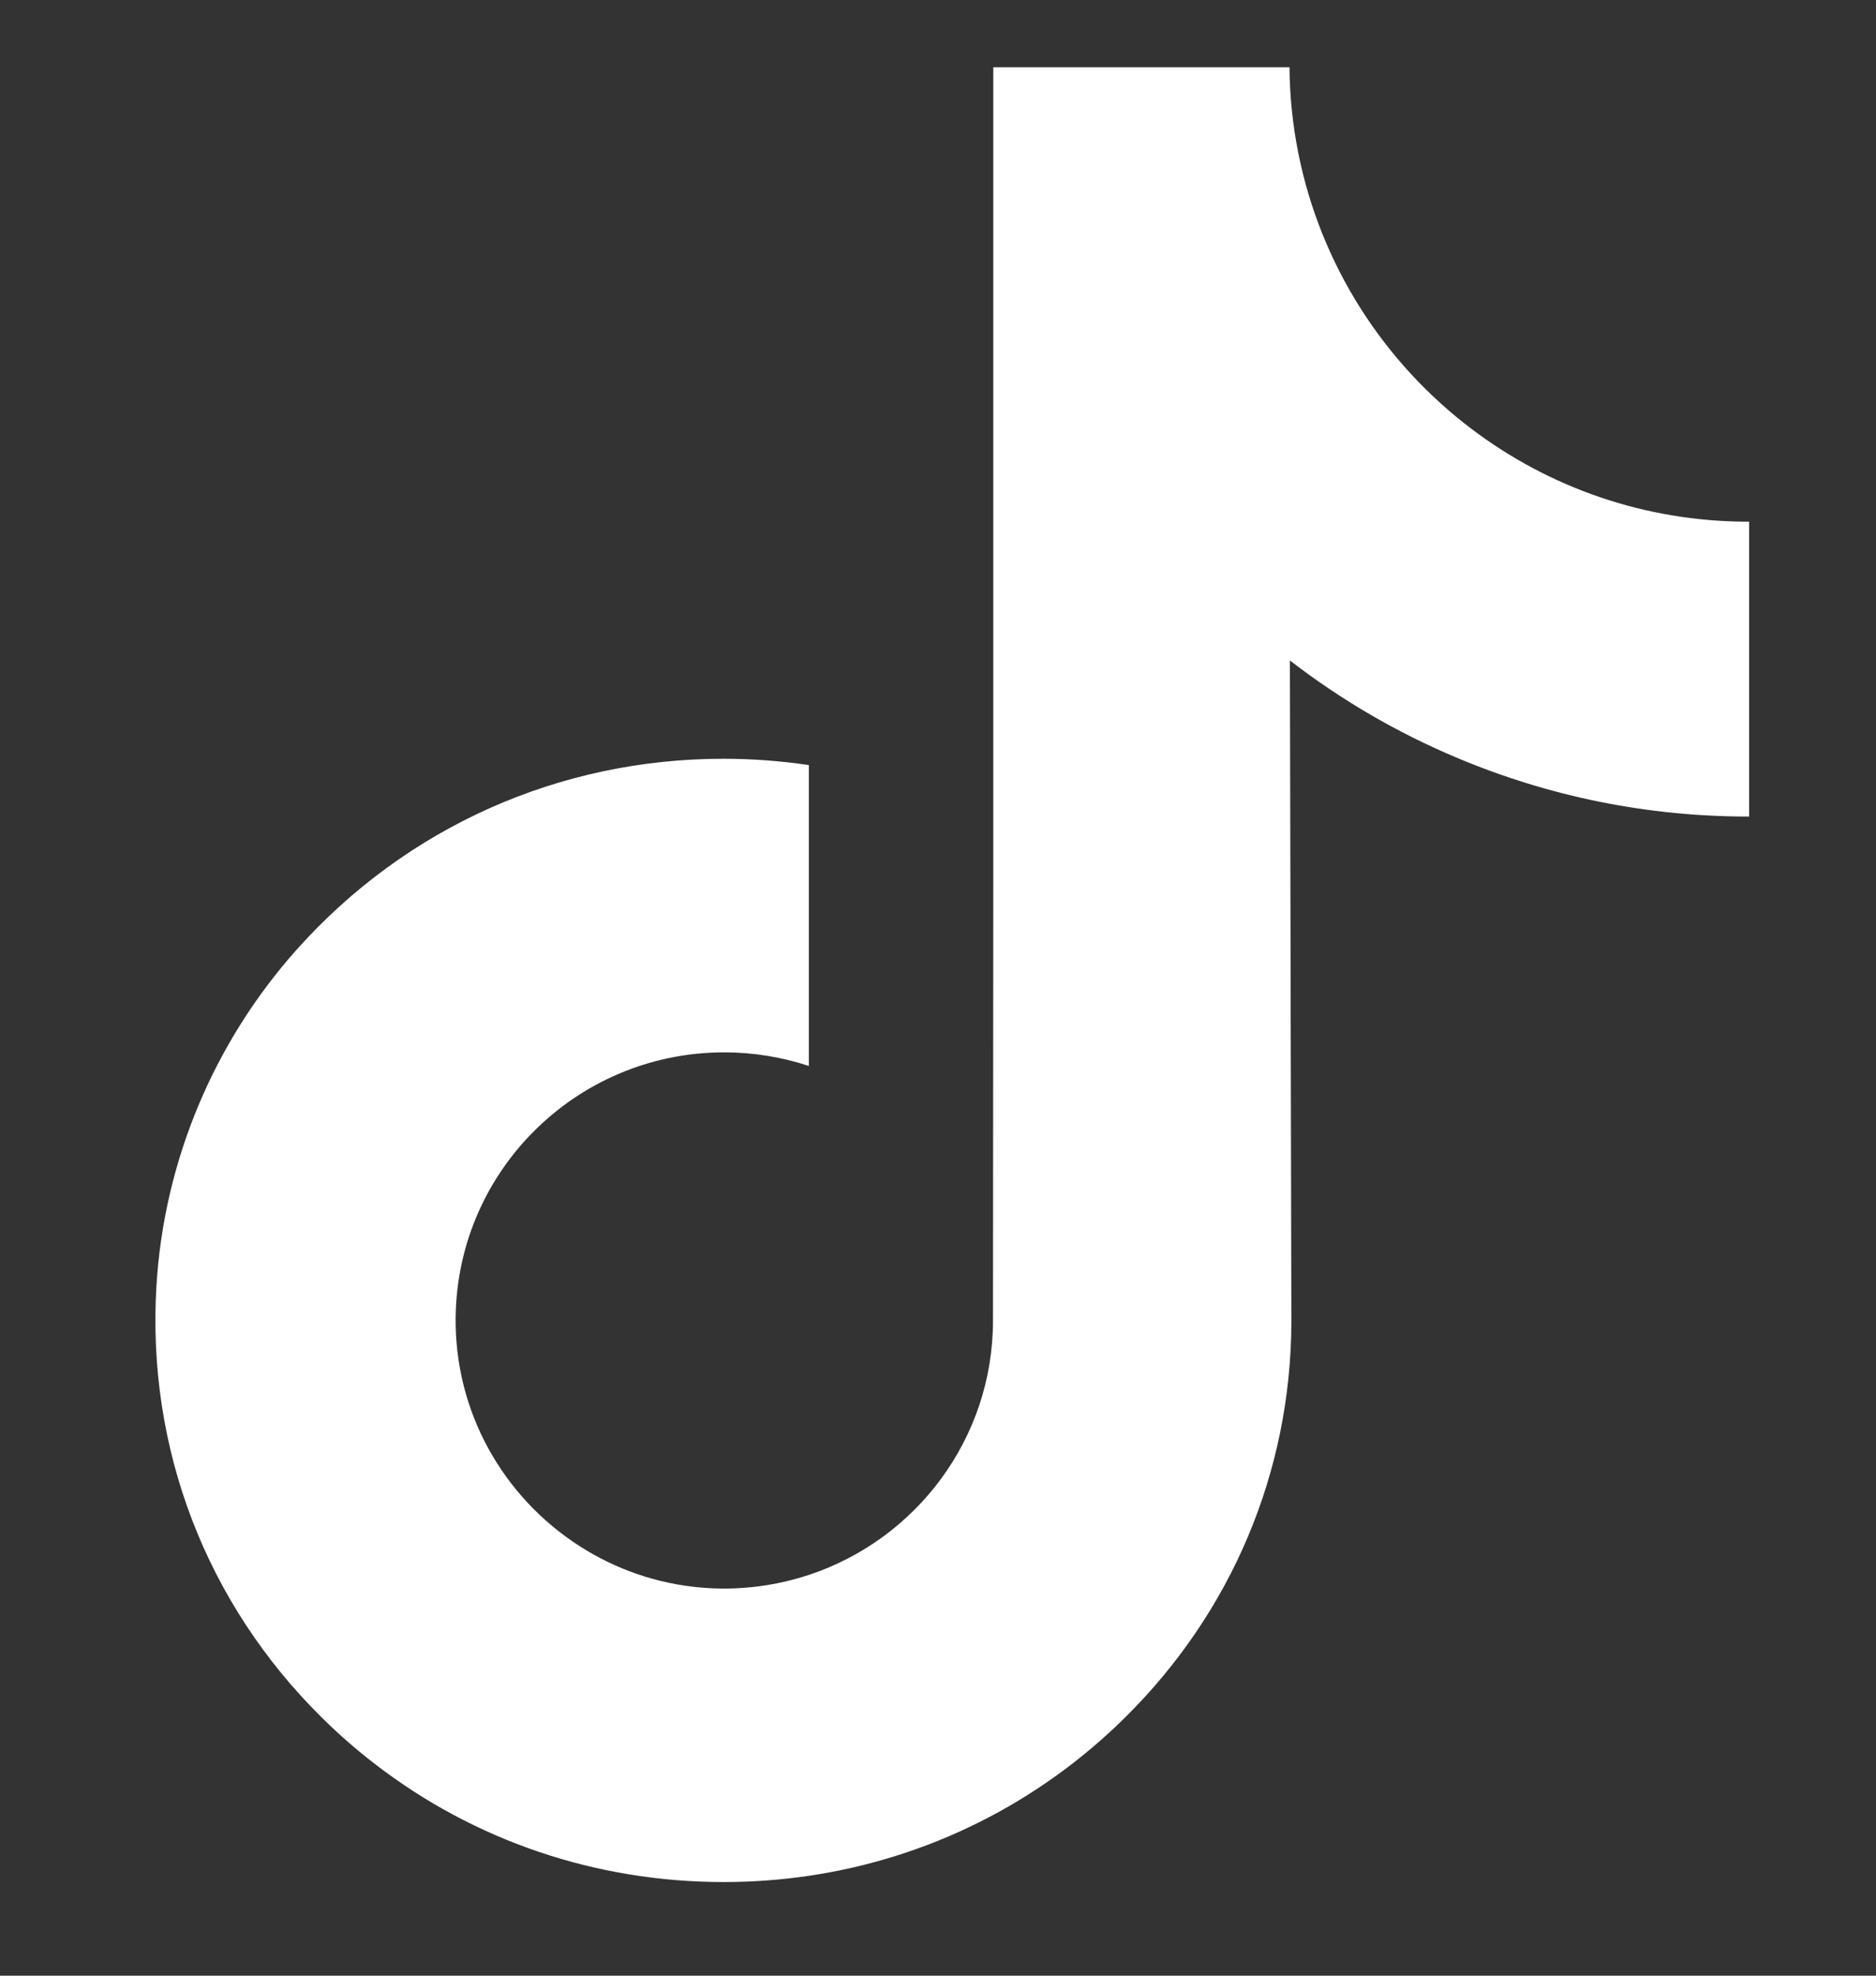 <svg width="19" height="20" viewBox="0 0 19 20" fill="none" xmlns="http://www.w3.org/2000/svg">
<rect x="0" y="0" width="19" height="20" fill="#333333" stroke="none"/>
<g clip-path="url(#clip0_22_1159)">
<path d="M17.706 5.281C16.656 5.281 15.687 4.933 14.909 4.346C14.017 3.673 13.376 2.686 13.149 1.549C13.092 1.263 13.062 0.972 13.06 0.681H10.06V8.877L10.057 13.367C10.057 14.567 9.275 15.585 8.192 15.943C7.867 16.05 7.525 16.096 7.184 16.077C6.732 16.052 6.309 15.916 5.942 15.696C5.159 15.228 4.629 14.379 4.615 13.408C4.592 11.89 5.819 10.653 7.335 10.653C7.635 10.653 7.922 10.702 8.192 10.791V7.745C7.908 7.703 7.619 7.681 7.327 7.681C5.667 7.681 4.114 8.371 3.004 9.614C2.166 10.553 1.662 11.752 1.585 13.009C1.483 14.66 2.087 16.229 3.259 17.387C3.431 17.557 3.612 17.715 3.801 17.86C4.805 18.633 6.033 19.052 7.327 19.052C7.619 19.052 7.908 19.031 8.192 18.989C9.4 18.81 10.514 18.257 11.394 17.387C12.475 16.319 13.073 14.9 13.079 13.39L13.064 6.686C13.581 7.085 14.147 7.415 14.748 7.668C15.69 8.065 16.688 8.267 17.715 8.266V5.28C17.715 5.281 17.707 5.281 17.706 5.281Z" fill="white"/>
</g>
<defs>
<clipPath id="clip0_22_1159">
<rect width="18.4" height="18.4" fill="white" transform="translate(0.444 0.667)"/>
</clipPath>
</defs>
</svg>
